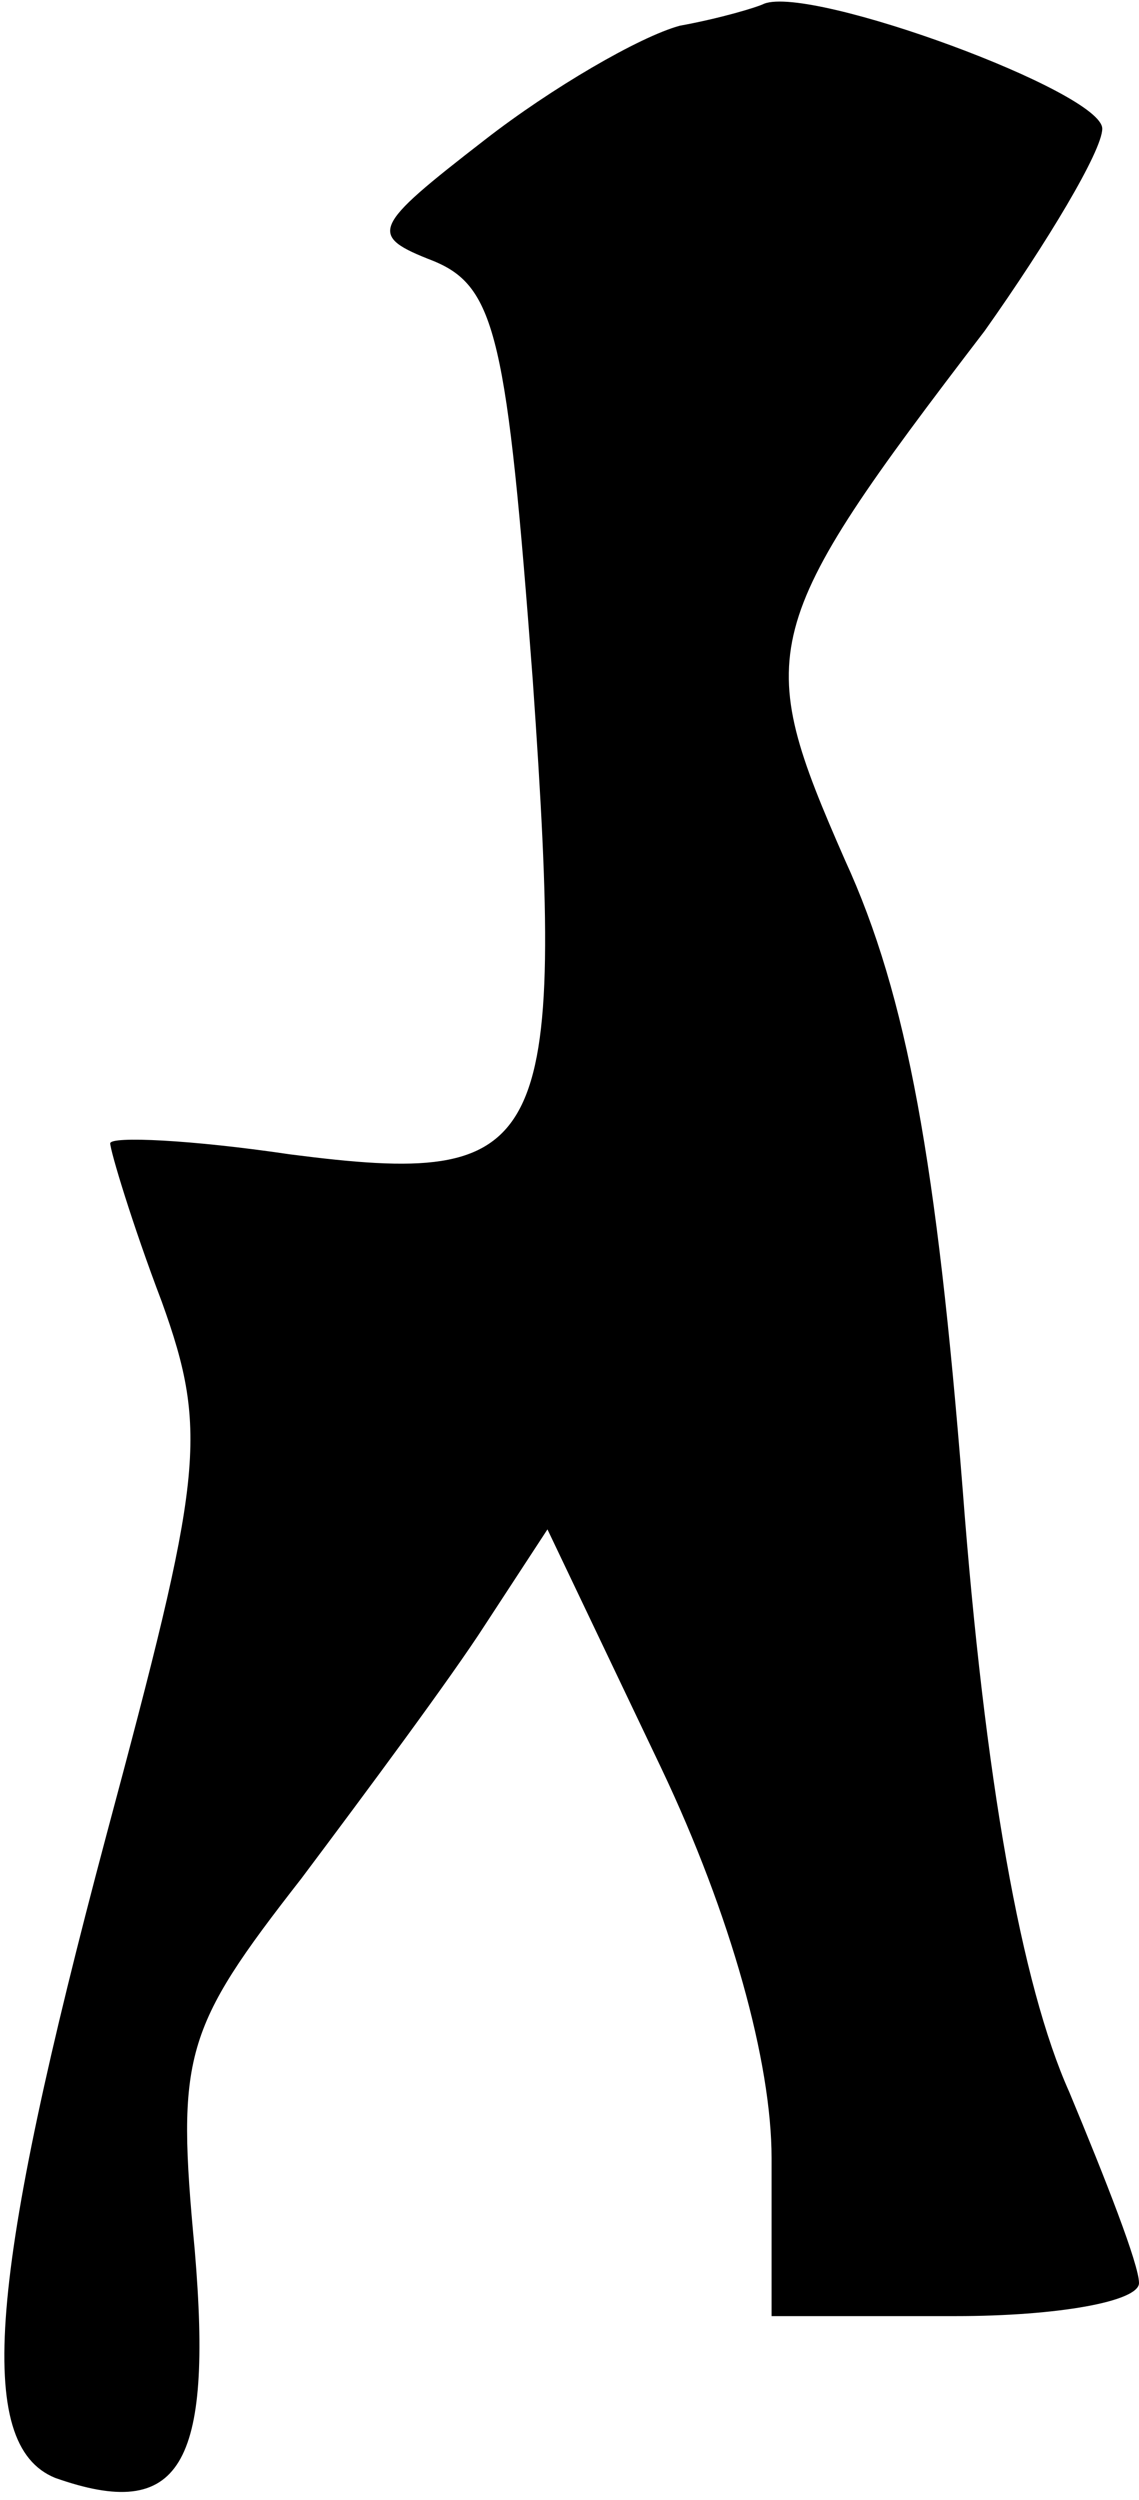 <?xml version="1.0" standalone="no"?>
<!DOCTYPE svg PUBLIC "-//W3C//DTD SVG 20010904//EN"
 "http://www.w3.org/TR/2001/REC-SVG-20010904/DTD/svg10.dtd">
<svg version="1.0" xmlns="http://www.w3.org/2000/svg"
 width="31pt" height="68pt" viewBox="0 0 31 68"
 preserveAspectRatio="xMidYMid meet">
<g transform="translate(0,68) scale(0.1,-0.1)"
fill="#000000" stroke="none">
<path fill="#000000" stroke="none" d="M185 673 c-11 -3 -35 -17 -53 -31 -31
-24 -32 -26 -14 -33 17 -7 20 -21 27 -114 9 -129 4 -138 -66 -129 -27 4 -49 5
-49 3 0 -2 6 -22 14 -43 13 -36 11 -48 -15 -145 -32 -120 -36 -166 -14 -175
34 -12 43 3 38 62 -5 53 -3 60 29 101 18 24 41 55 50 69 l17 26 31 -65 c19
-40 30 -80 30 -106 l0 -43 50 0 c28 0 50 4 50 9 0 5 -9 28 -19 52 -13 29 -23
85 -29 164 -7 88 -15 134 -32 171 -25 57 -24 63 38 144 17 24 32 49 32 55 0
10 -79 39 -92 34 -2 -1 -12 -4 -23 -6z"/>
</g>
</svg>
